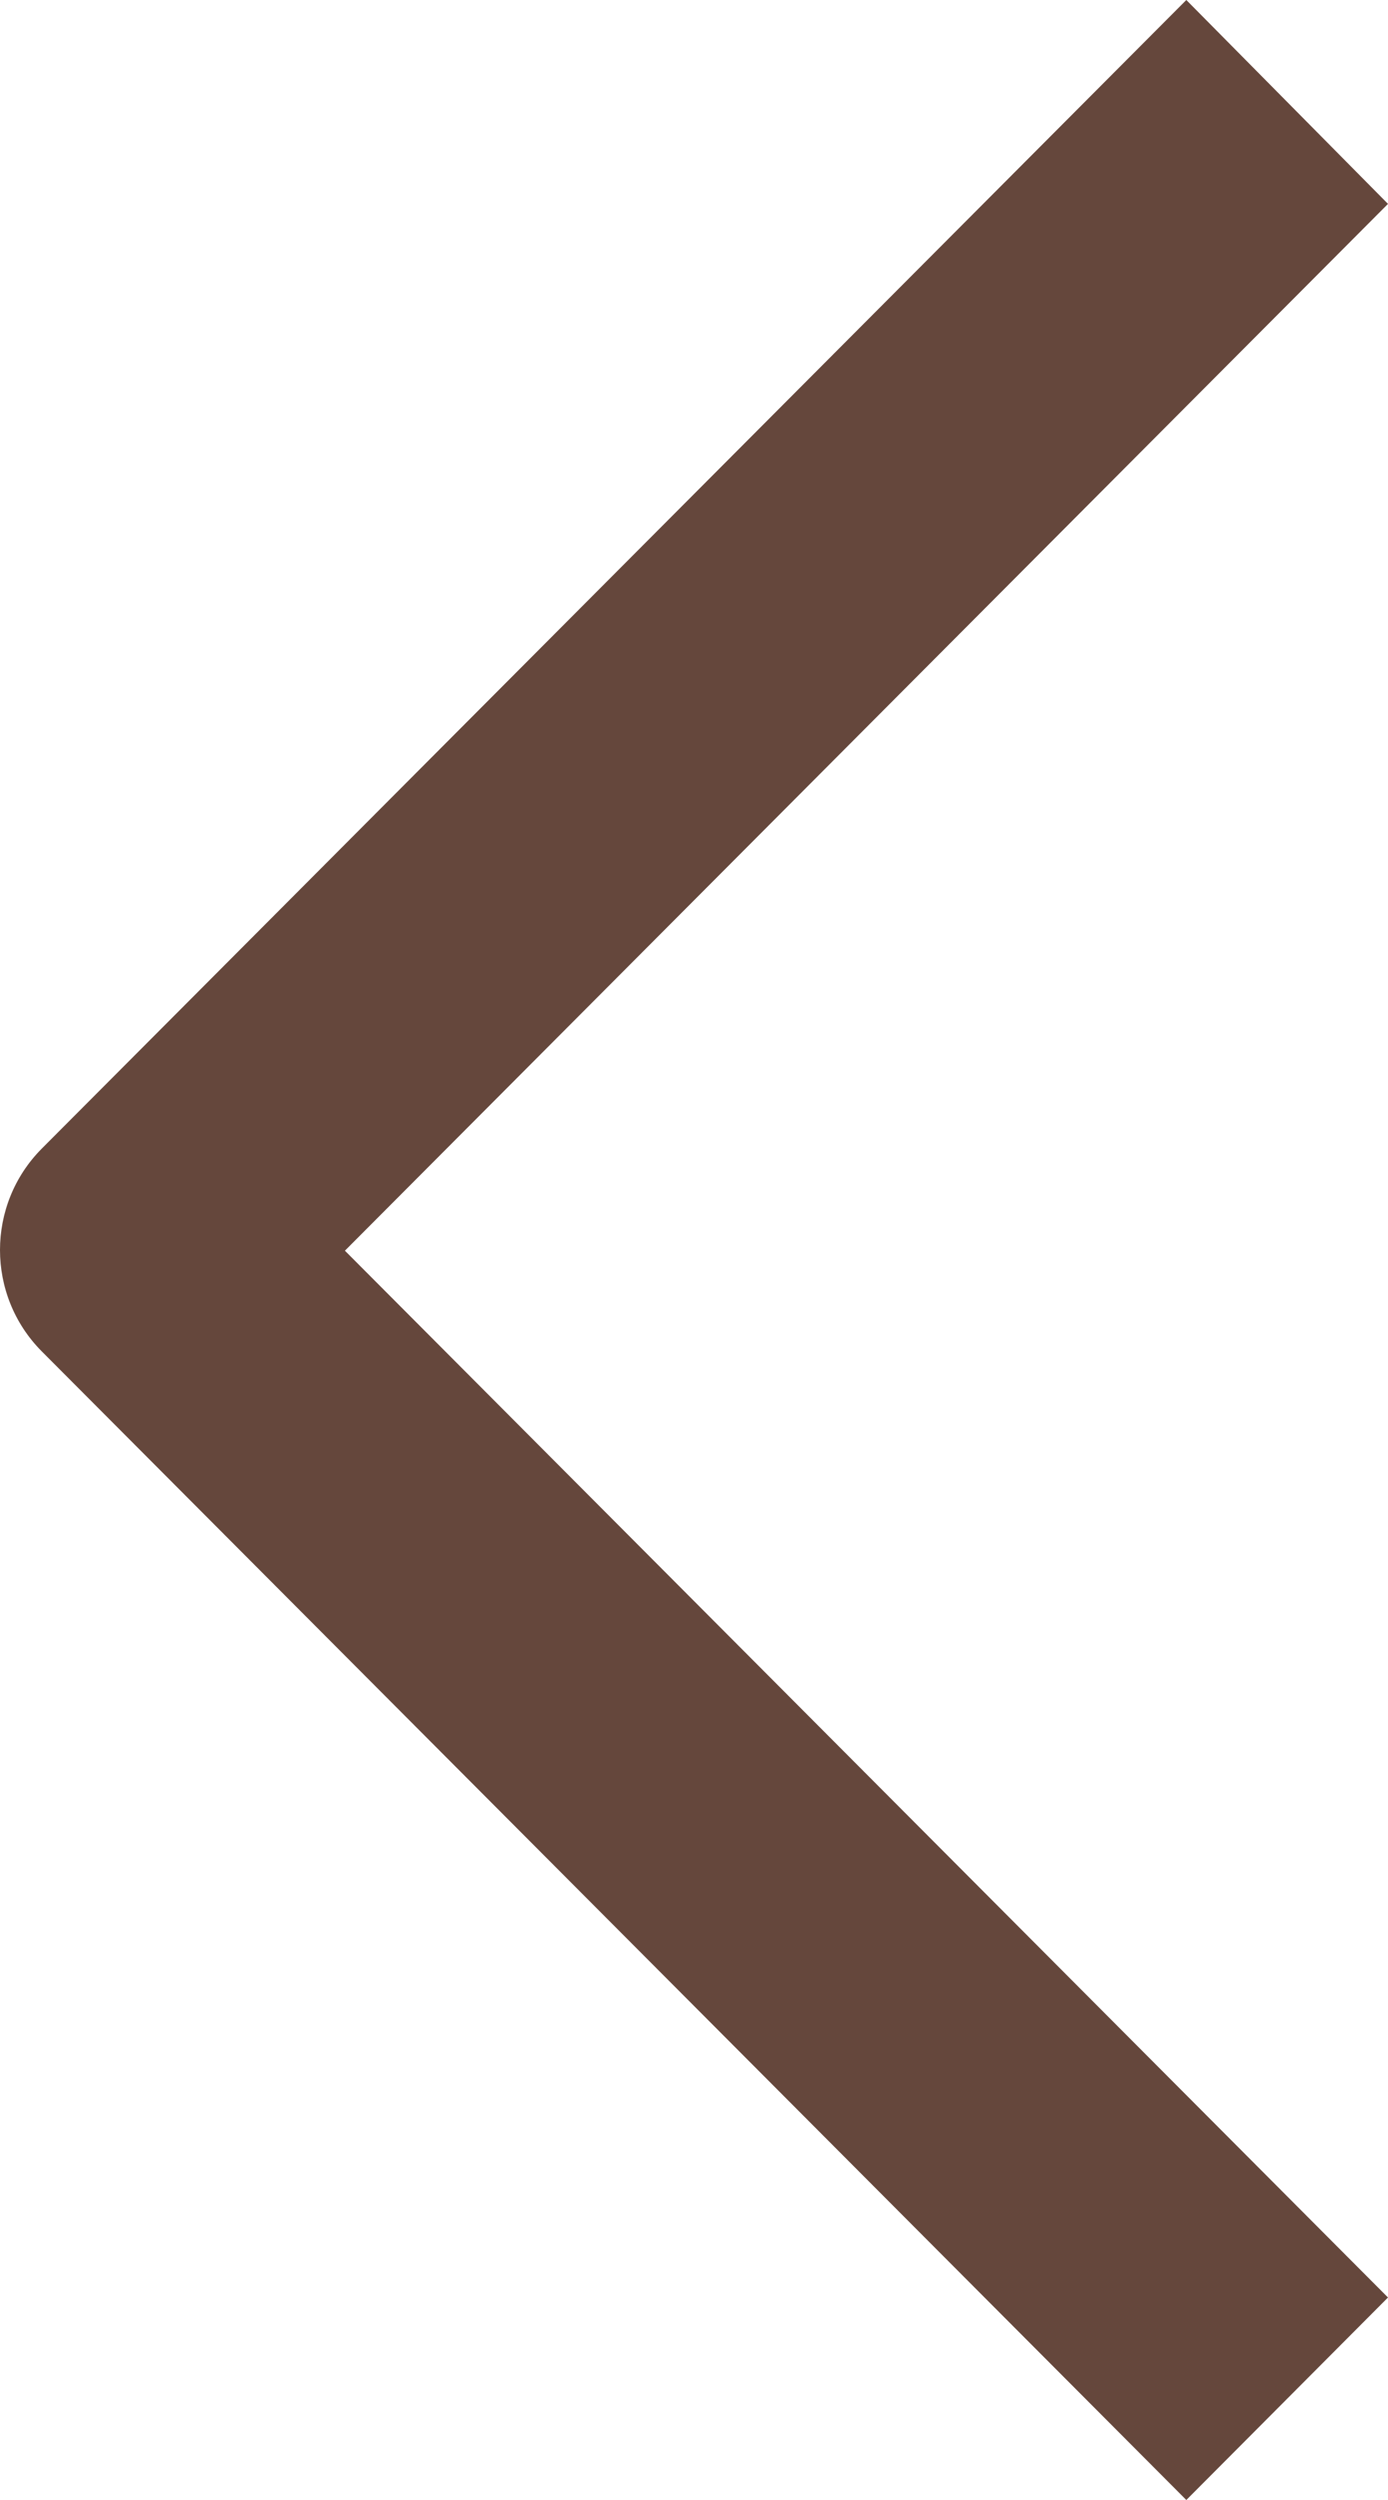 <svg width="10" height="18" viewBox="0 0 10 18" fill="none" xmlns="http://www.w3.org/2000/svg">
<path d="M8.547 18L0.3 9.729C-0.1 9.326 -0.1 8.674 0.3 8.271L8.547 0L10 1.468L2.485 9.005L10 16.542L8.547 18Z" fill="#65473C"/>
</svg>

